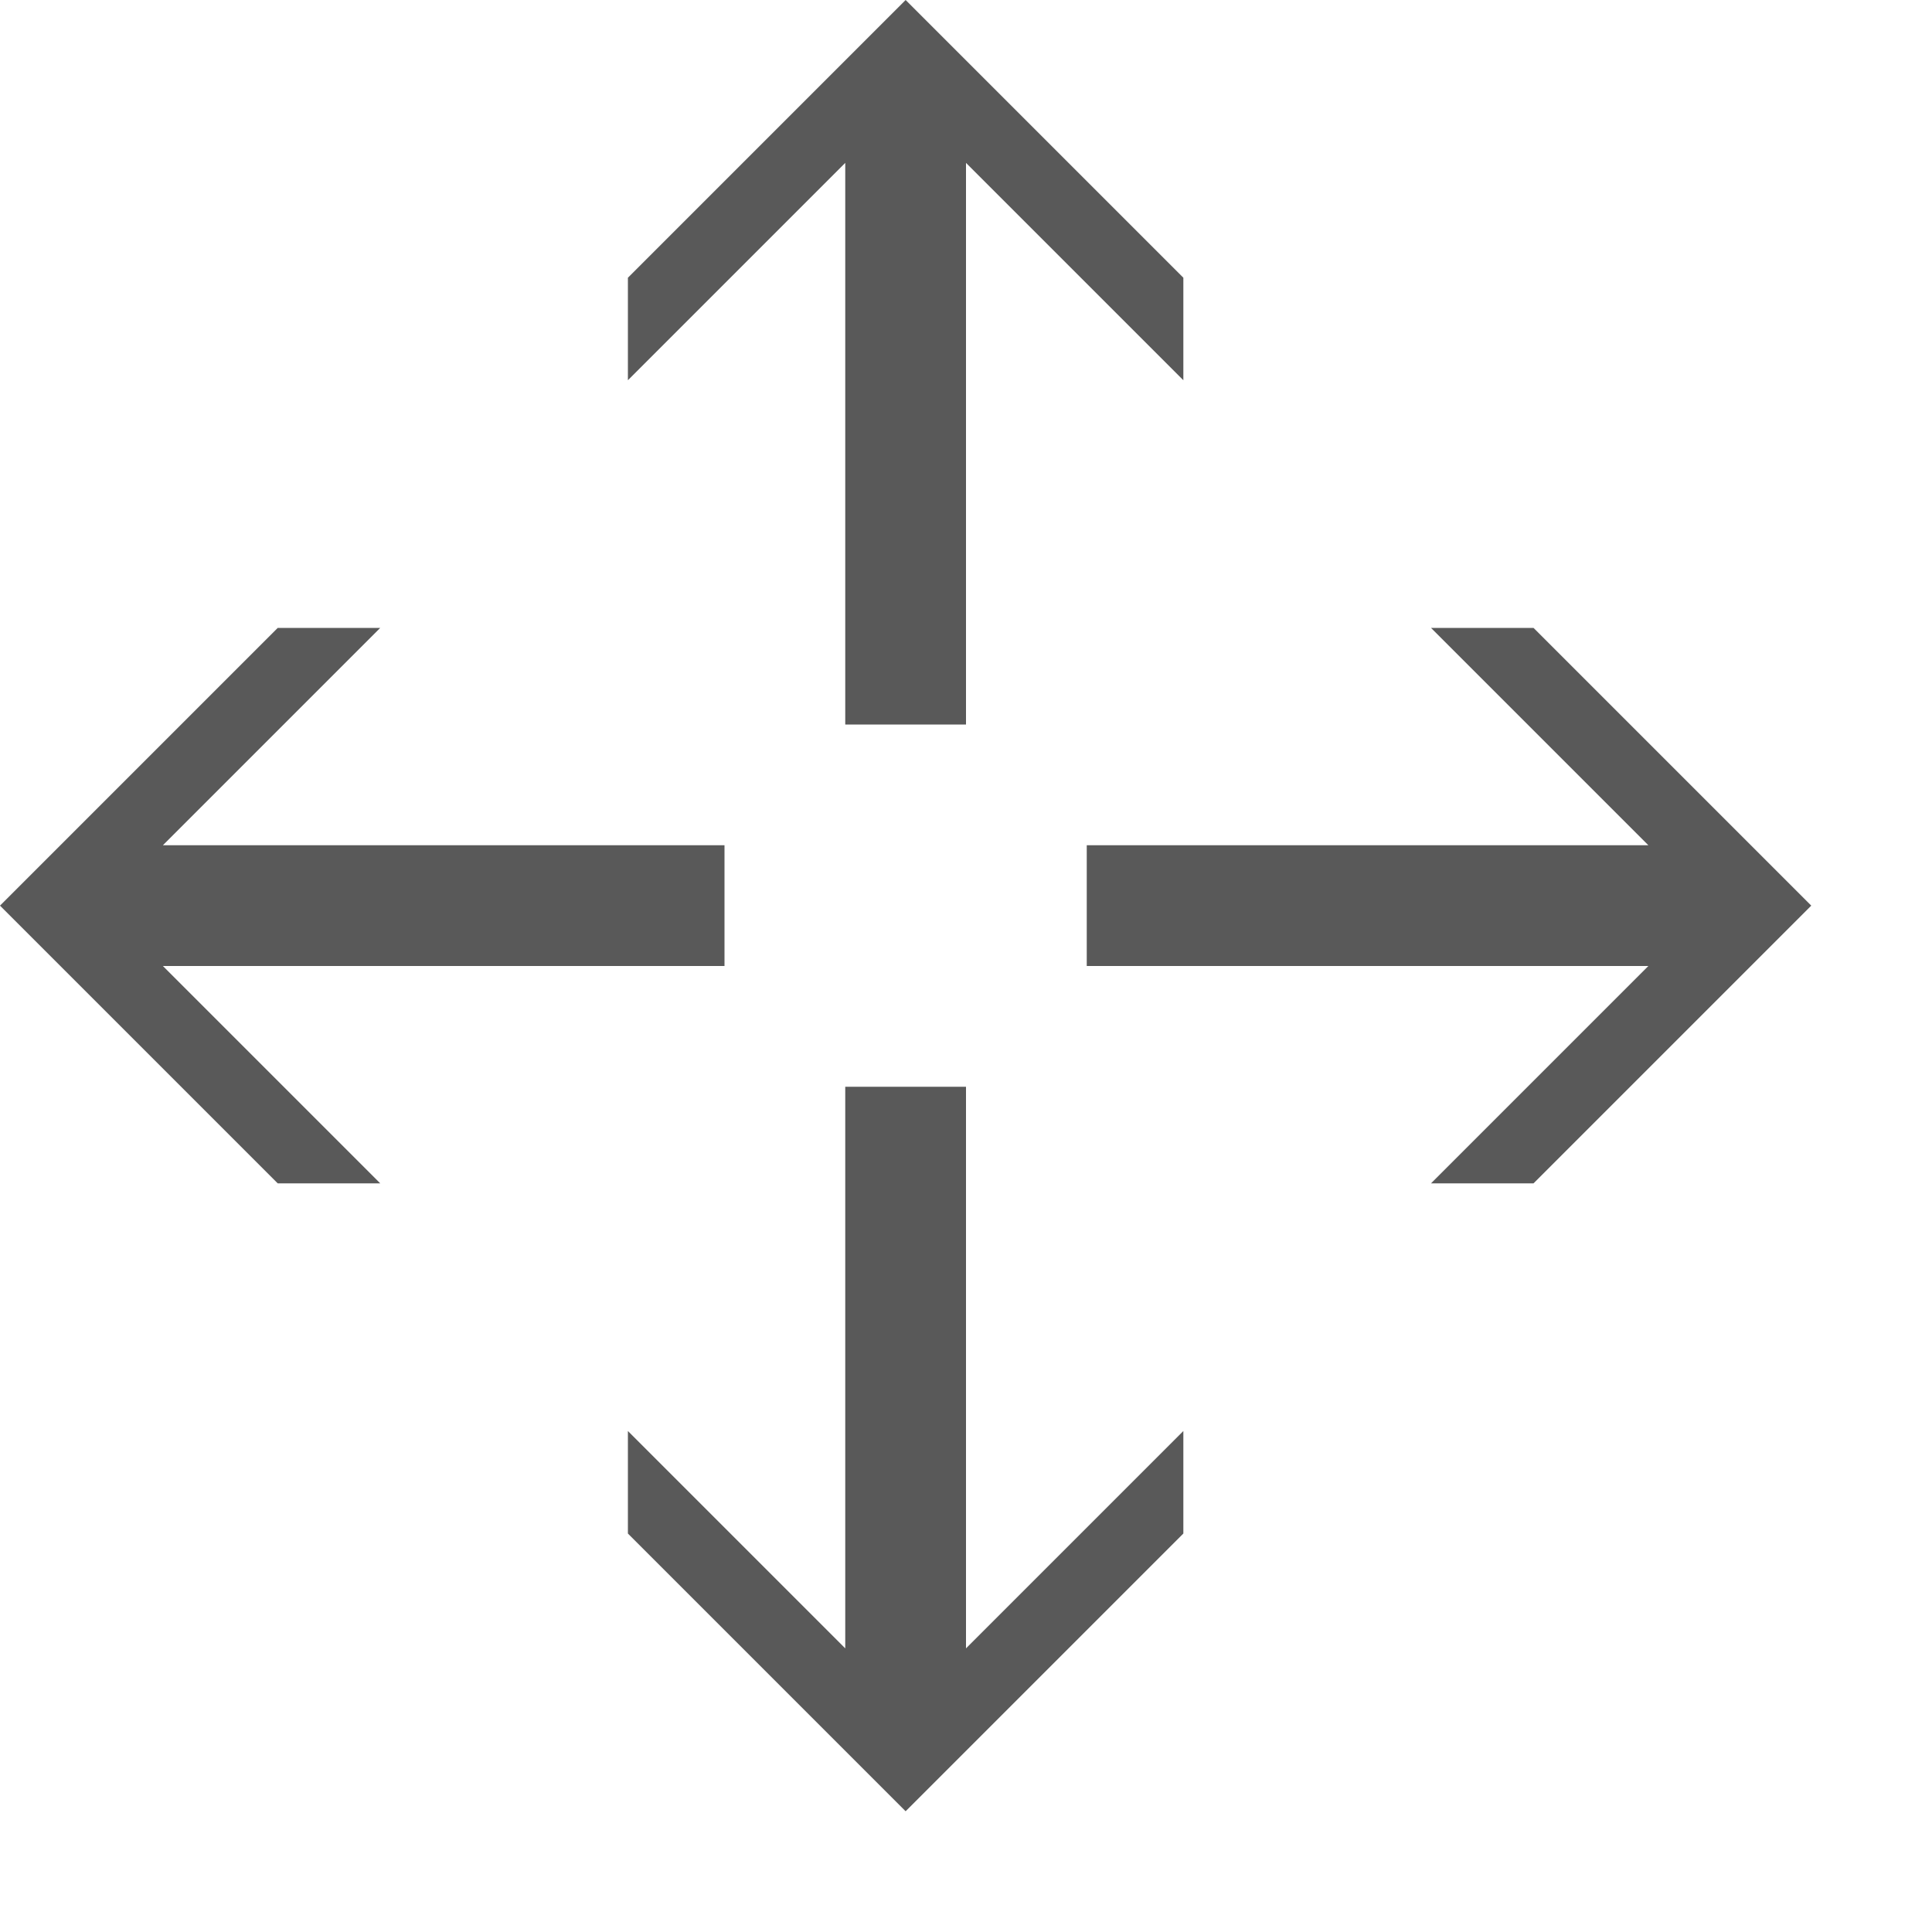 <!-- Generated by IcoMoon.io -->
<svg version="1.1" xmlns="http://www.w3.org/2000/svg" width="16" height="16" viewBox="0 0 16 16">
<title>pan2</title>
<path fill="#595959" d="M6 8v-1h-4.651l1.8-1.8h-0.849l-2.3 2.3 2.3 2.3h0.849l-1.8-1.8z"></path>
<path fill="#595959" d="M7 6h1v-4.651l1.8 1.8v-0.849l-2.3-2.3-2.3 2.3v0.849l1.8-1.8z"></path>
<path fill="#595959" d="M8 9h-1v4.651l-1.8-1.8v0.849l2.3 2.3 2.3-2.3v-0.849l-1.8 1.8z"></path>
<path fill="#595959" d="M12.7 5.2h-0.849l1.8 1.8h-4.651v1h4.651l-1.8 1.8h0.849l2.3-2.3z"></path>
</svg>
